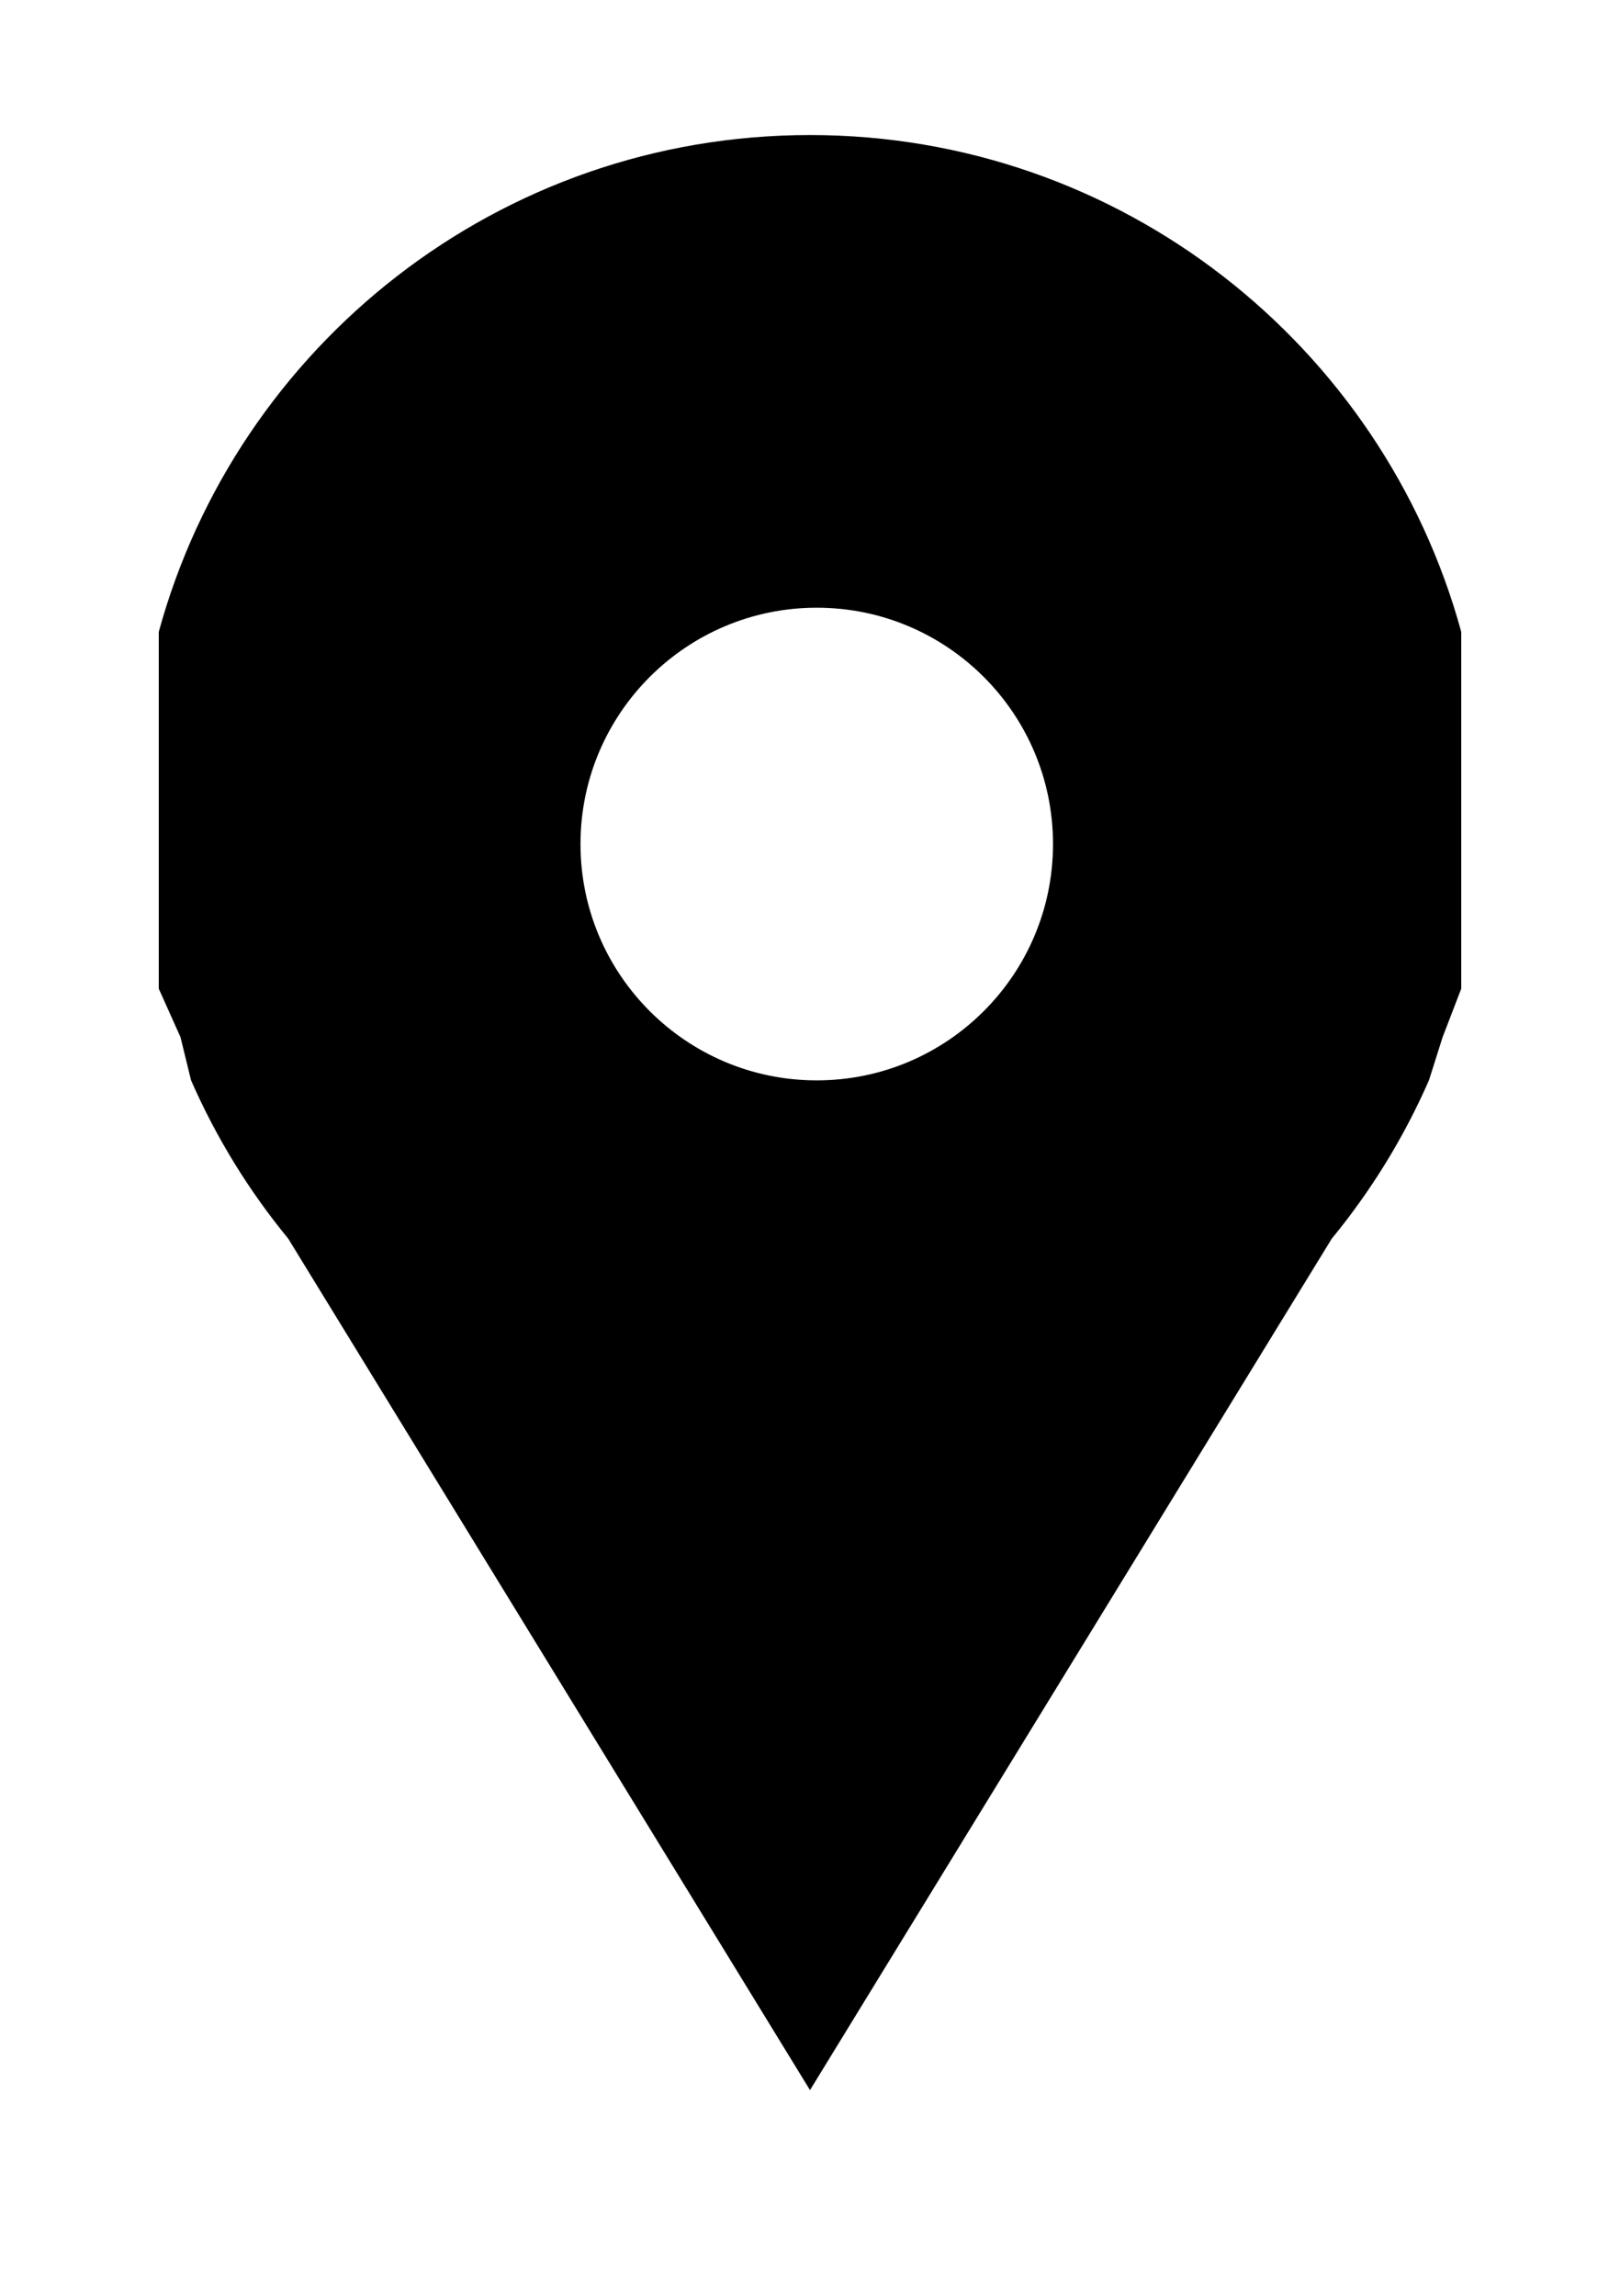 <?xml version="1.0" encoding="UTF-8"?>
<svg viewBox="-1 -1 12 17" version="1.1" xmlns="http://www.w3.org/2000/svg" xmlns:xlink="http://www.w3.org/1999/xlink">
    <!-- Generator: Sketch 49.3 (51167) - http://www.bohemiancoding.com/sketch -->
    <title>icons/geolocation/menu</title>
    <desc>Created with Sketch.</desc>
    <defs></defs>
    <g id="icons/geolocation/menu" stroke-width="1">
        <path d="M9.824,6.321 L9.686,6.68 L9.585,6.999 C9.399,7.424 9.156,7.818 8.865,8.172 L5,14.477 L1.135,8.172 C0.844,7.818 0.601,7.424 0.415,6.999 L0.337,6.68 L0.176,6.321 L0.176,3.679 C0.756,1.559 2.696,0 5,0 C7.304,0 9.244,1.559 9.824,3.679 L9.824,6.321 Z M5.05,7 C6.016,7 6.8,6.216 6.8,5.25 C6.8,4.284 6.016,3.5 5.05,3.5 C4.084,3.5 3.3,4.284 3.3,5.25 C3.3,6.216 4.084,7 5.05,7 Z" id="Combined-Shape"></path>
    </g>
</svg>